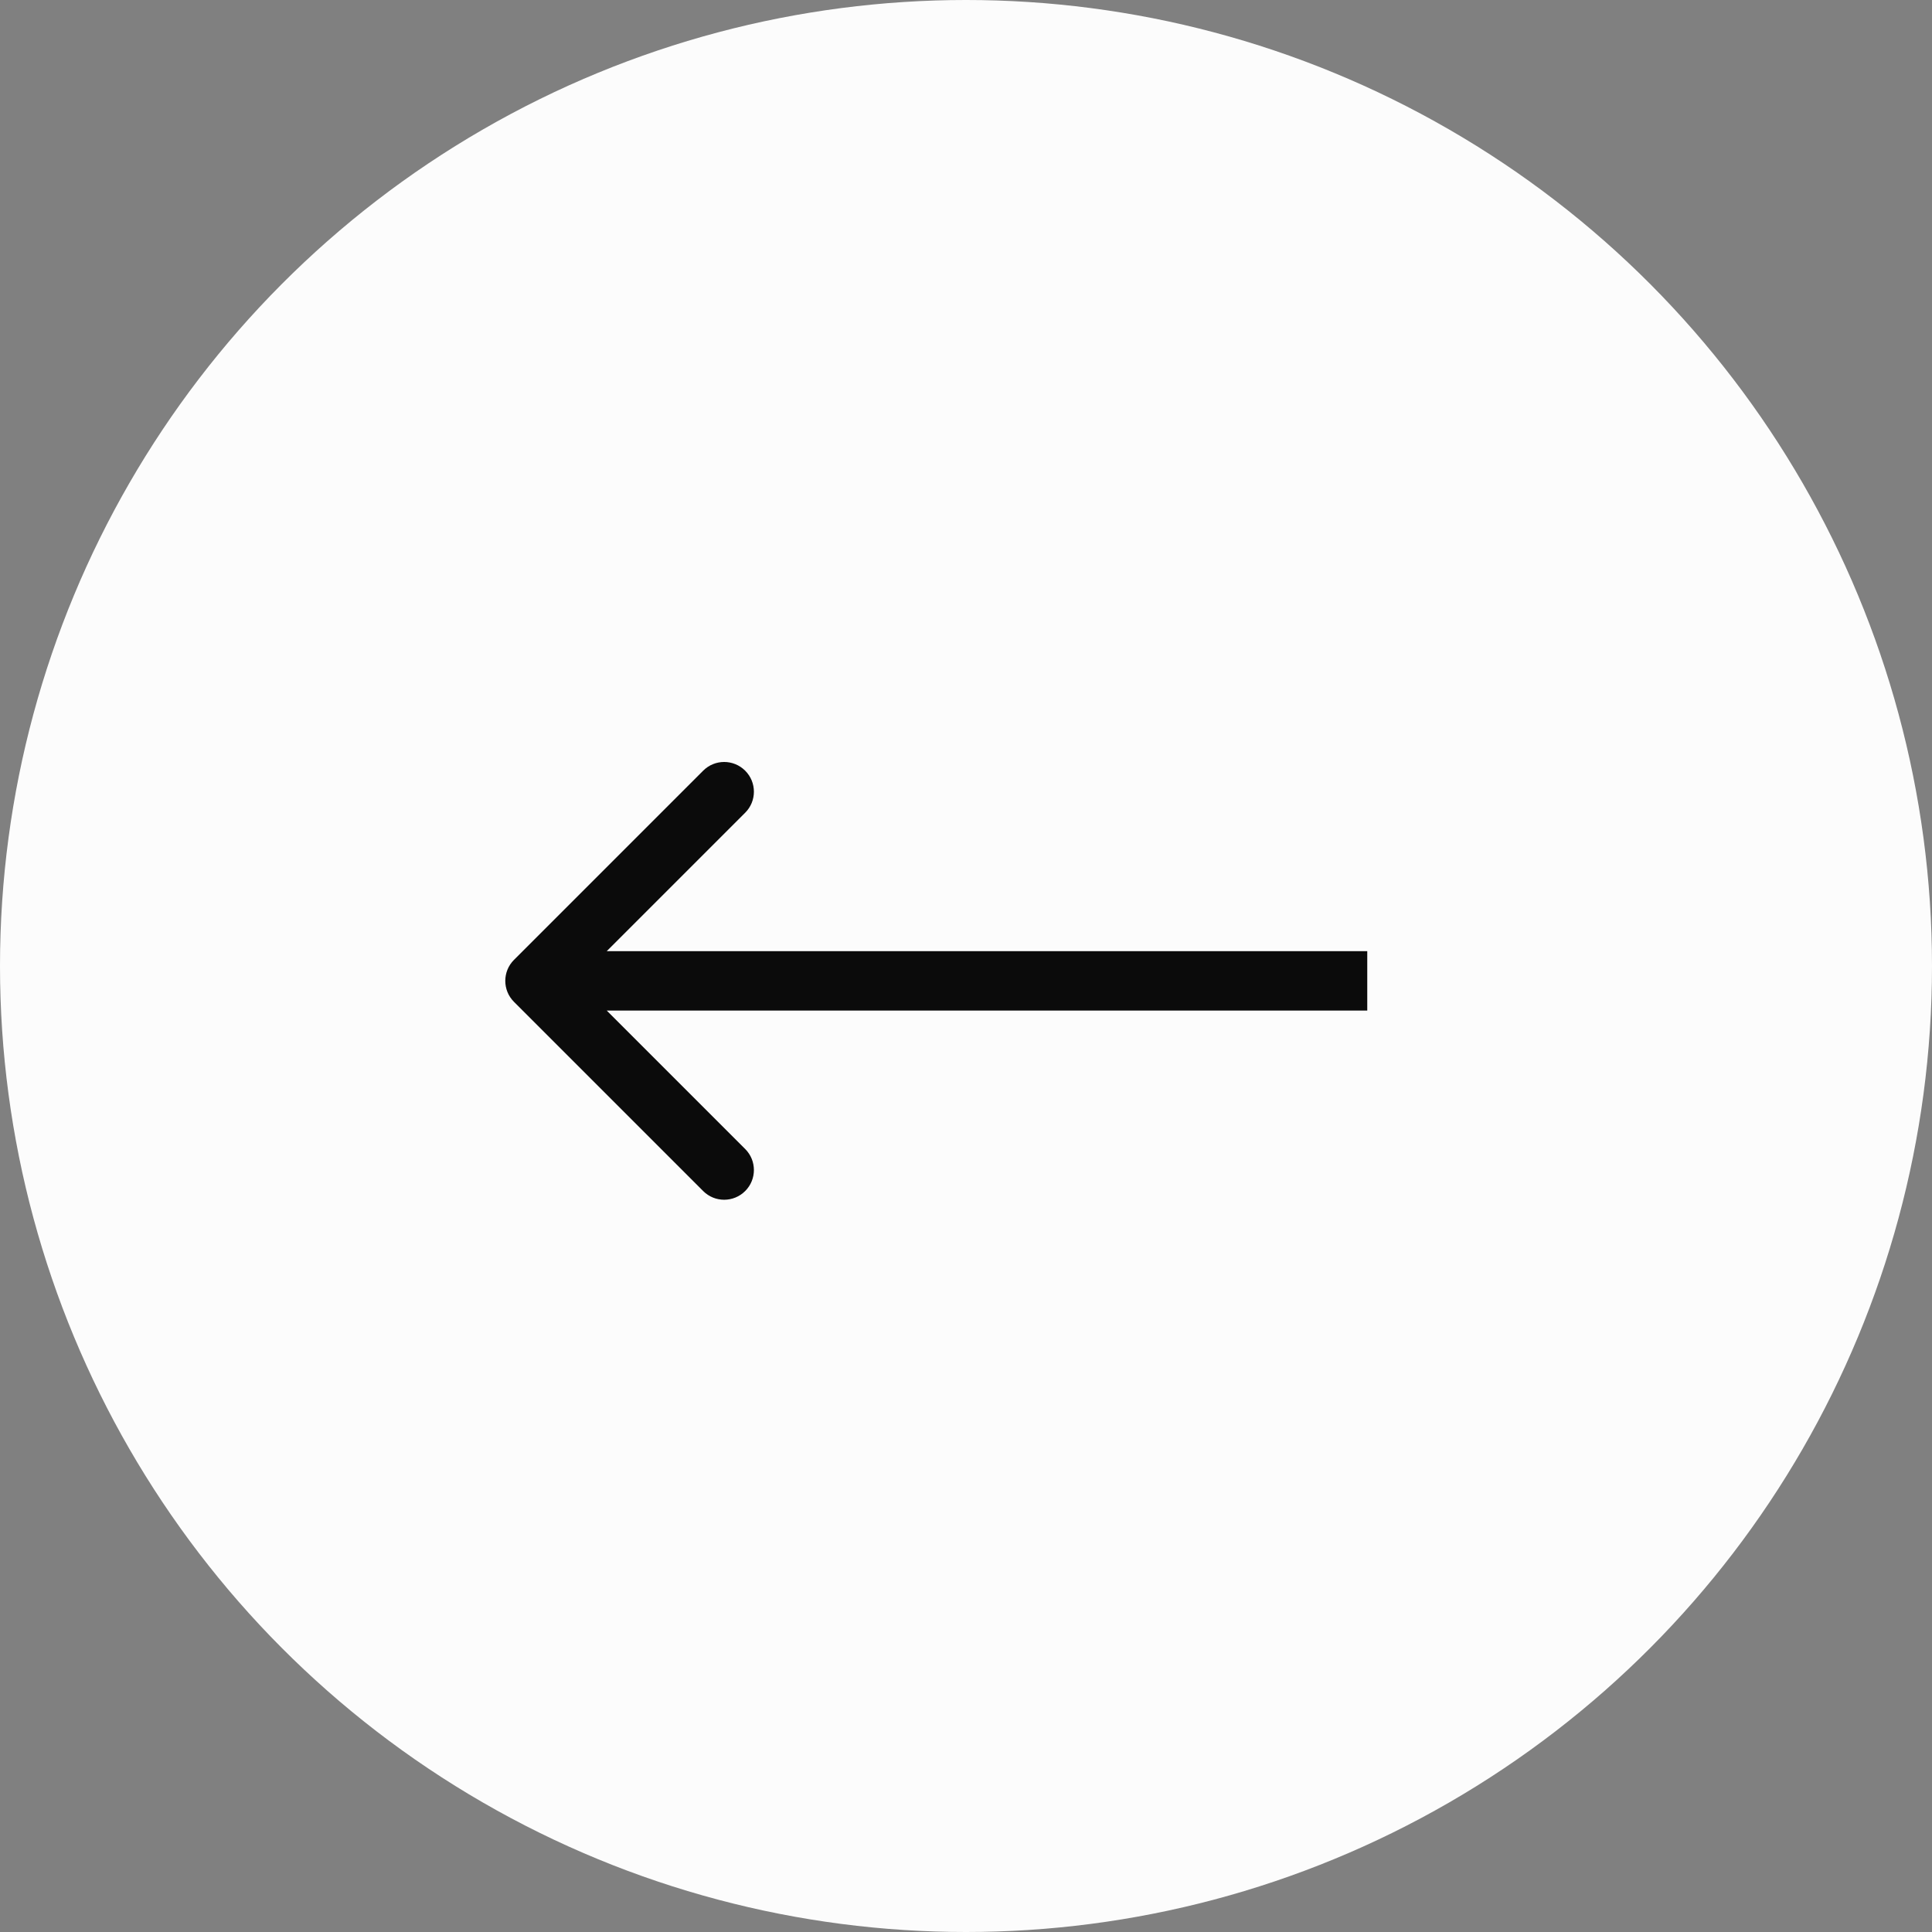 <svg width="65" height="65" viewBox="0 0 65 65" fill="none" xmlns="http://www.w3.org/2000/svg">
<rect x="0" y="0" width="65" height="65" fill="#808080" stroke="none"/>
<circle cx="32.5" cy="32.5" r="32.5" fill="#FCFCFC"/>
<path d="M17.293 33.707C16.902 33.317 16.902 32.683 17.293 32.293L23.657 25.929C24.047 25.538 24.68 25.538 25.071 25.929C25.462 26.32 25.462 26.953 25.071 27.343L19.414 33L25.071 38.657C25.462 39.047 25.462 39.681 25.071 40.071C24.68 40.462 24.047 40.462 23.657 40.071L17.293 33.707ZM46 34L18 34L18 32L46 32L46 34Z" fill="#0B0B0B"/>
</svg>
